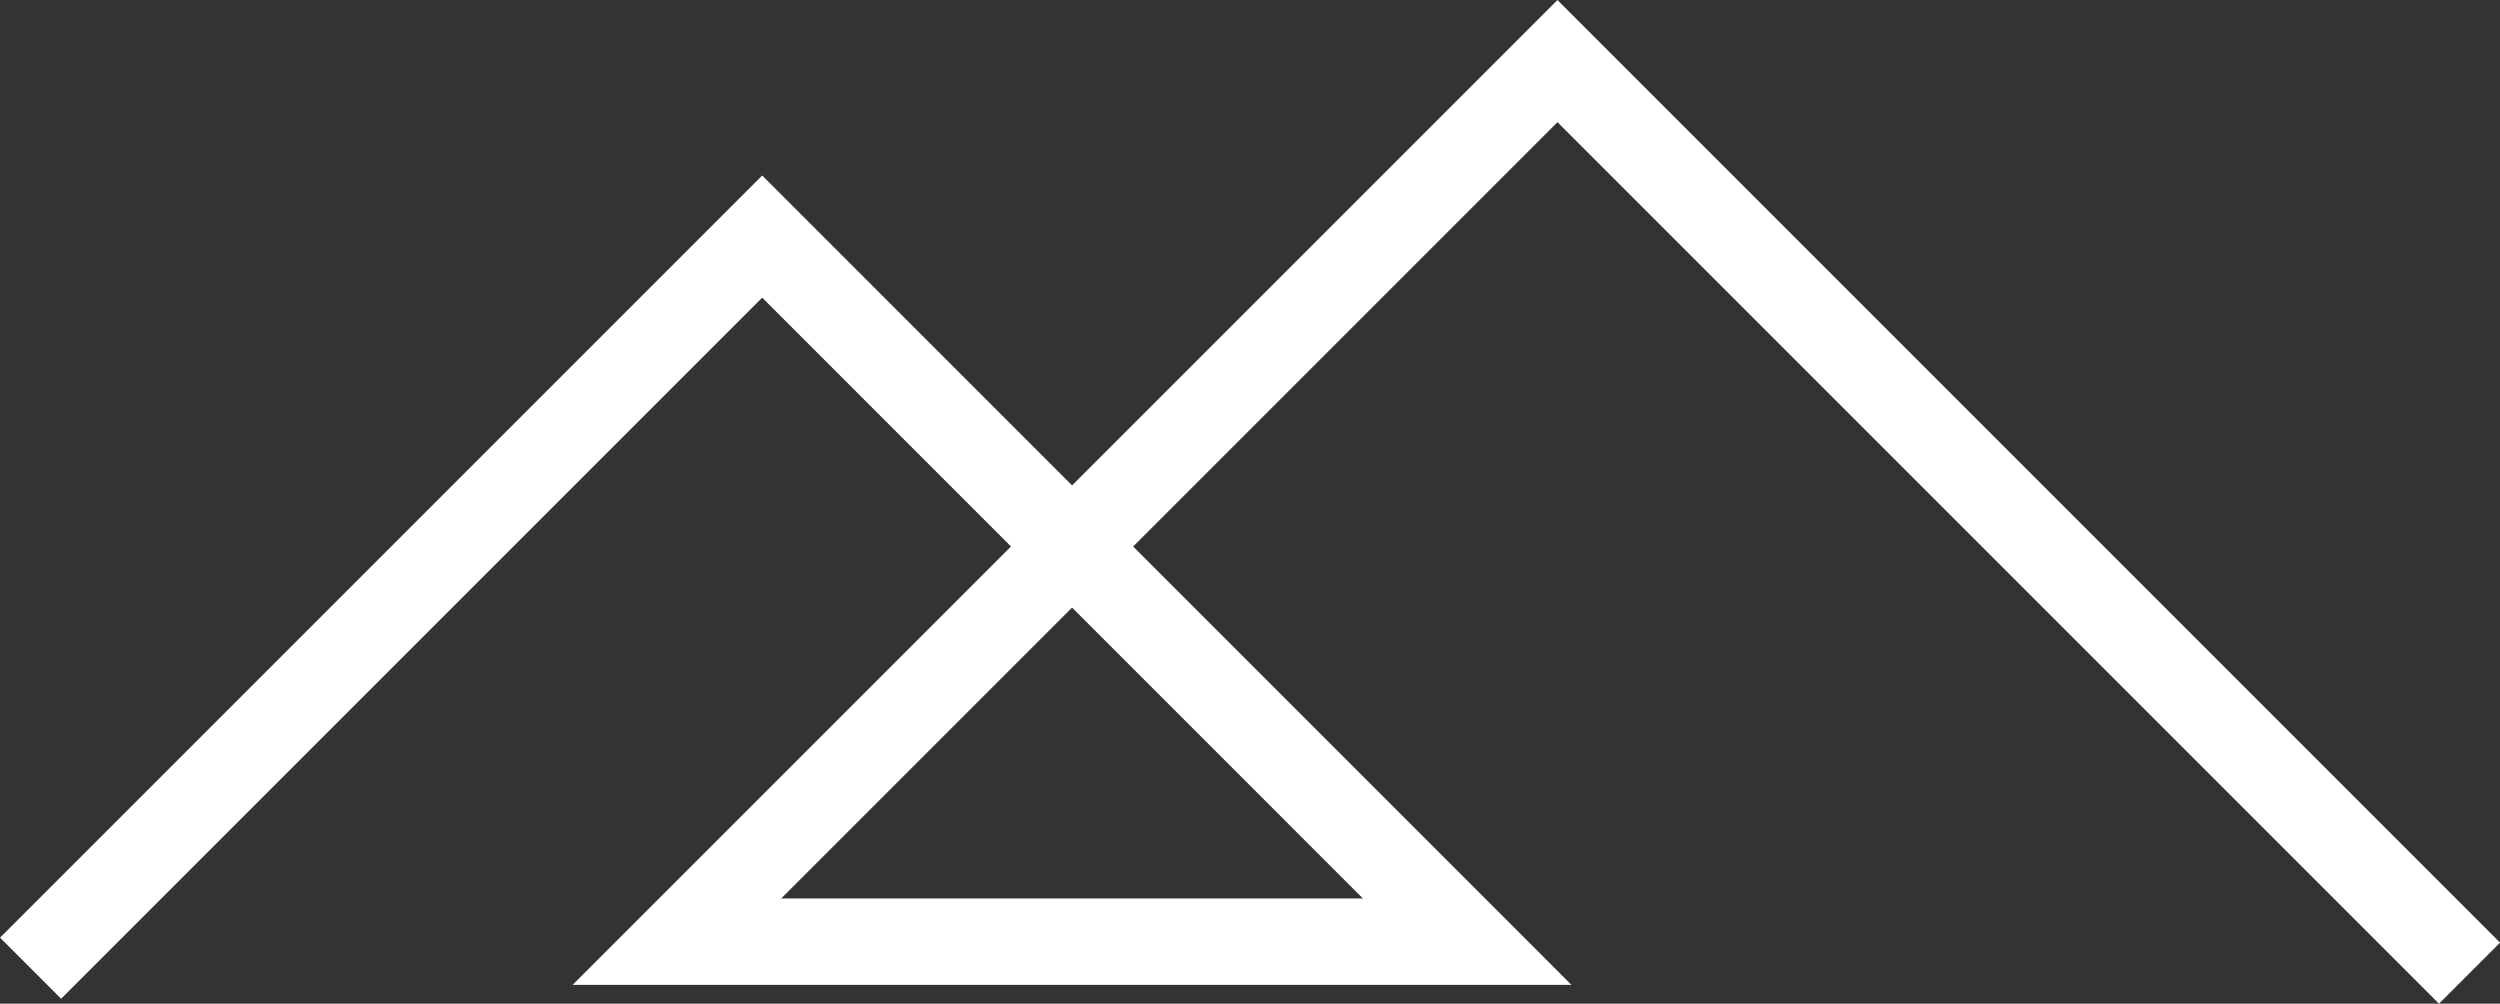 <svg data-name="Layer 1" xmlns="http://www.w3.org/2000/svg" viewBox="0 0 231.53 92.95"><rect x="0" y="0" width="231.53" height="92.95" fill="#333333" stroke="none"/><path style="fill:none;stroke:#fff;stroke-linecap:square;stroke-miterlimit:10;stroke-width:8px" d="m5.66 86.84 64.93-64.93 65.29 65.3H62.69l81.55-81.55 81.64 81.64"/></svg>